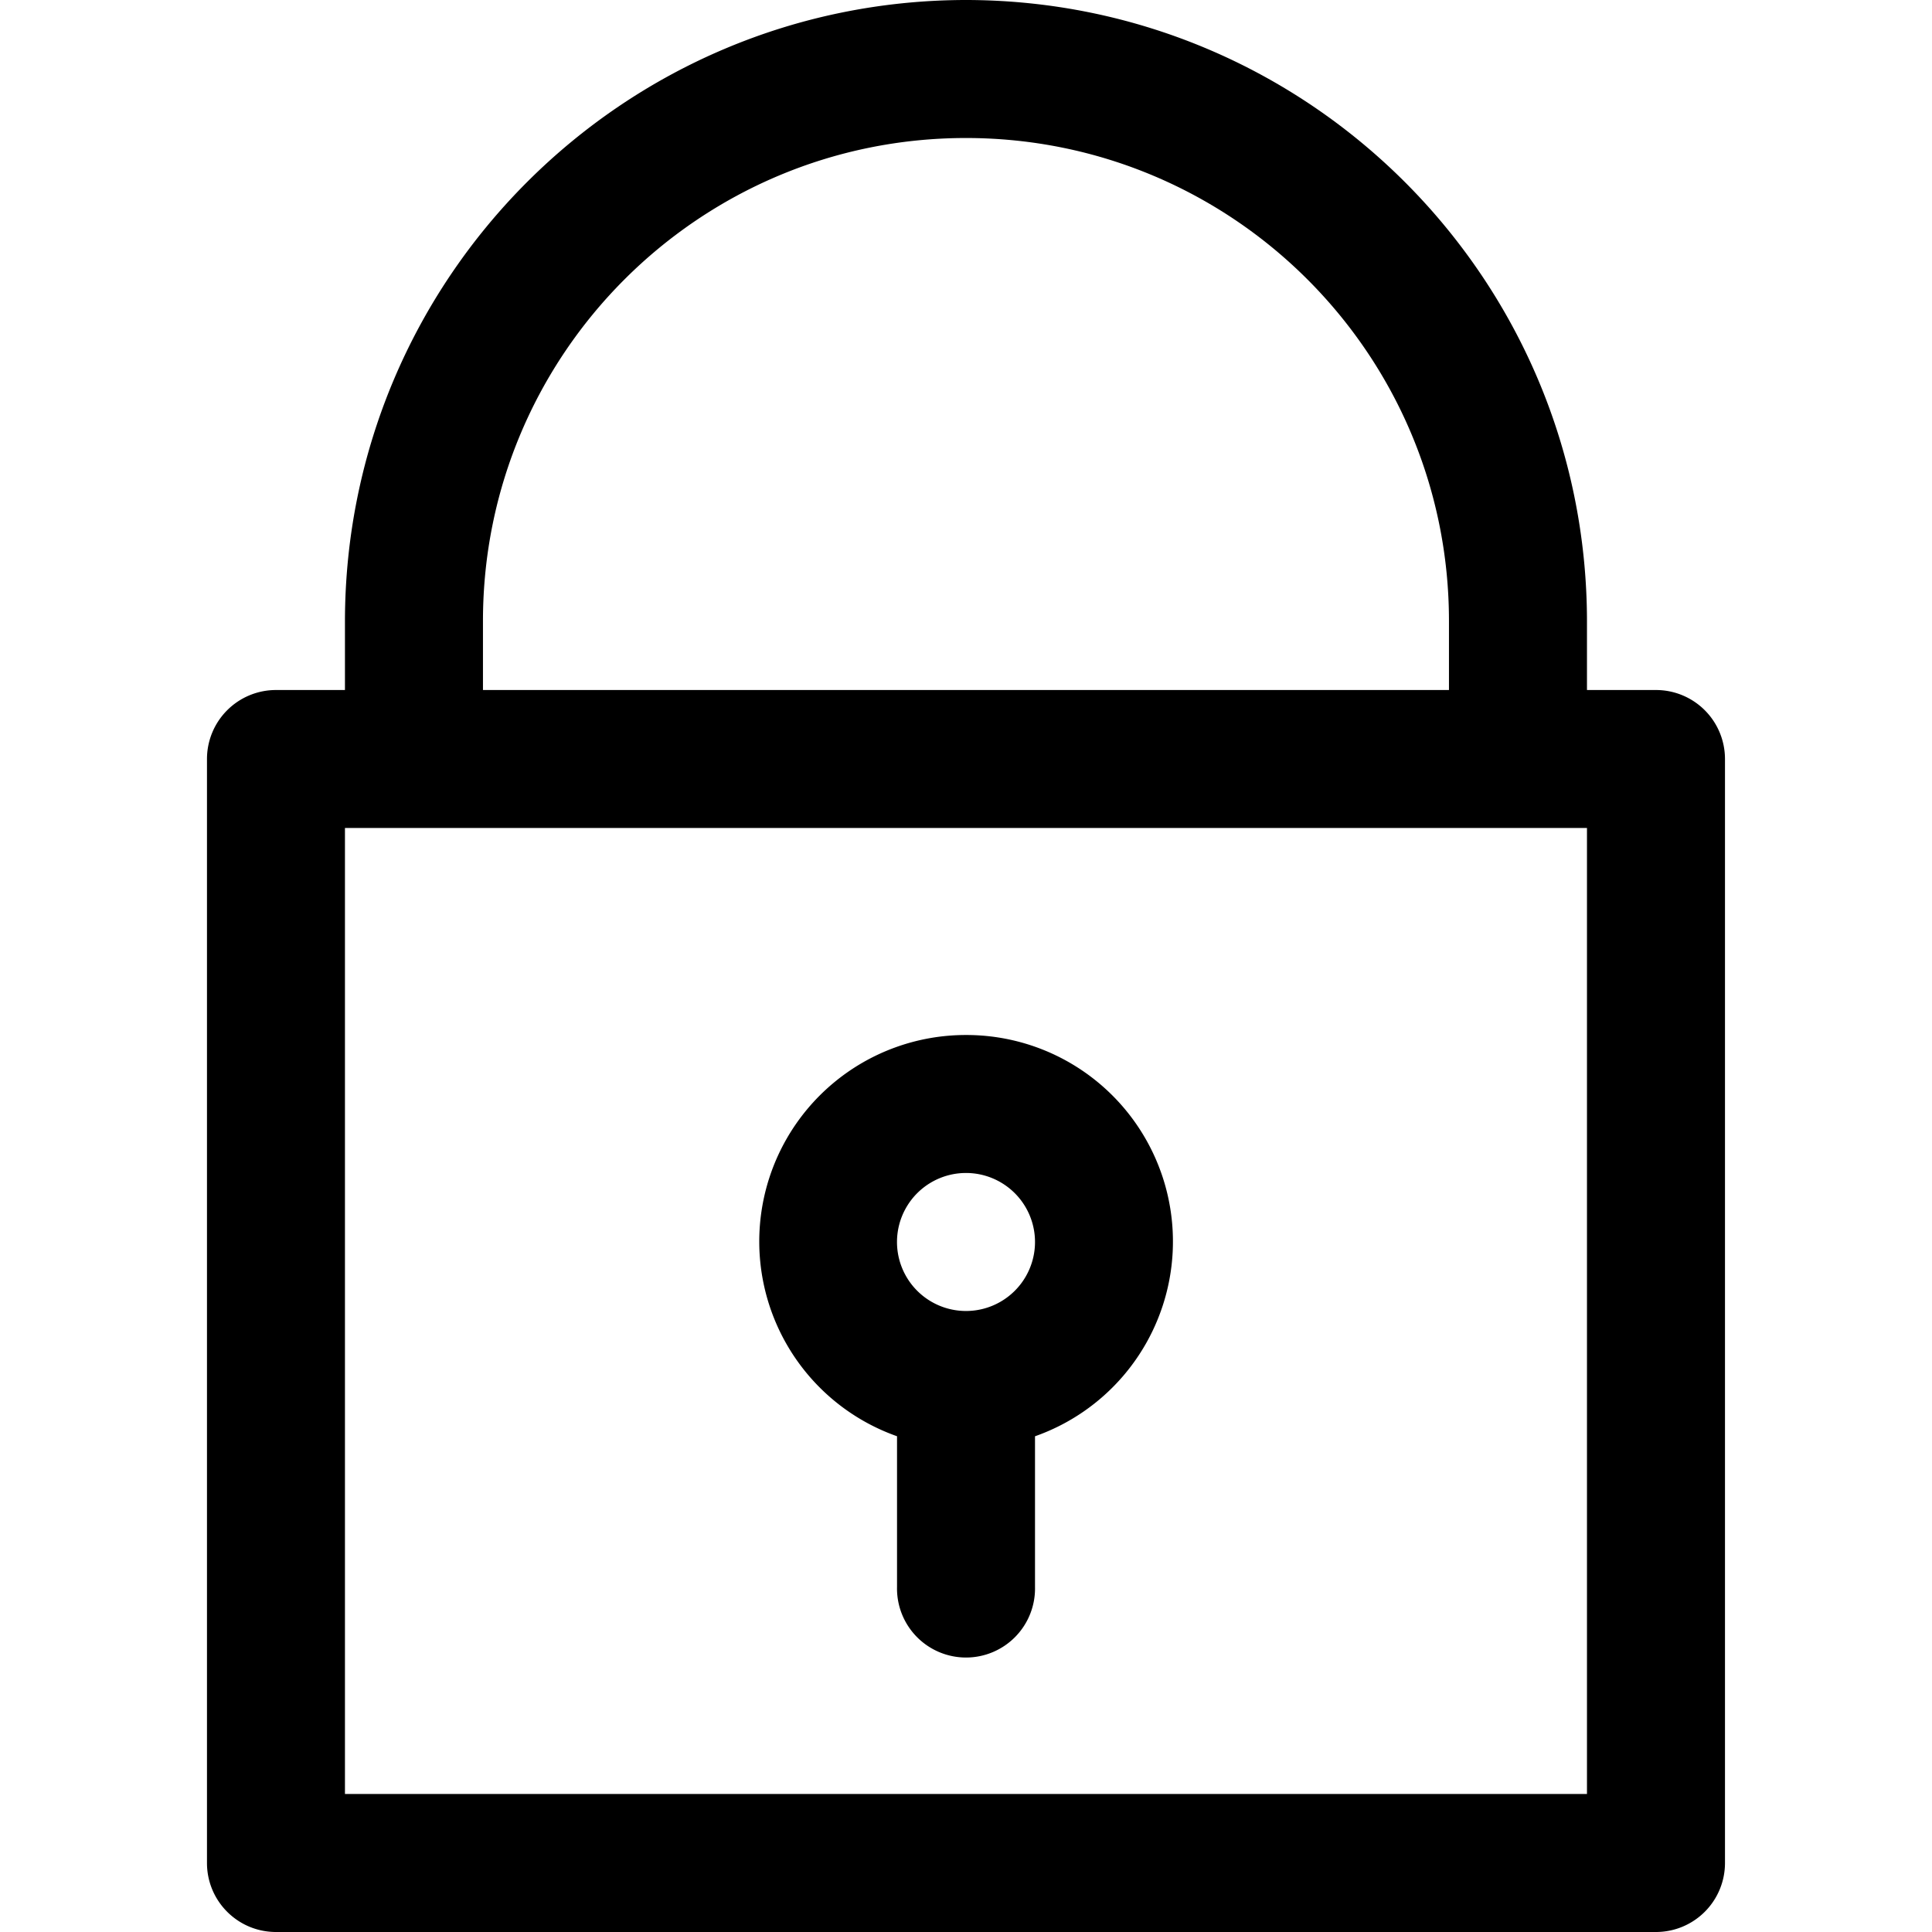 <svg width="53" height="53" fill="none" xmlns="http://www.w3.org/2000/svg"><path d="M45.428 18.929h-1.893v-1.893C43.525 7.63 35.903.01 26.499 0 17.095.01 9.474 7.631 9.463 17.036v1.893H7.571a1.893 1.893 0 00-1.893 1.893v30.285c0 1.046.847 1.893 1.893 1.893h37.857a1.893 1.893 0 001.893-1.893V20.821a1.893 1.893 0 00-1.893-1.892zm-32.179-1.893c0-7.318 5.932-13.25 13.25-13.25s13.25 5.932 13.25 13.25v1.893h-26.5v-1.893zm30.286 32.178H9.463v-26.5h34.072v26.5z" fill="#000"/><path d="M31.855 32.176a5.665 5.665 0 00-5.355-3.783A5.665 5.665 0 0024.608 39.4v4.134a1.893 1.893 0 103.785 0v-4.133a5.665 5.665 0 003.462-7.226zM26.5 35.964a1.893 1.893 0 110-3.786 1.893 1.893 0 010 3.786z" fill="#000"/></svg>